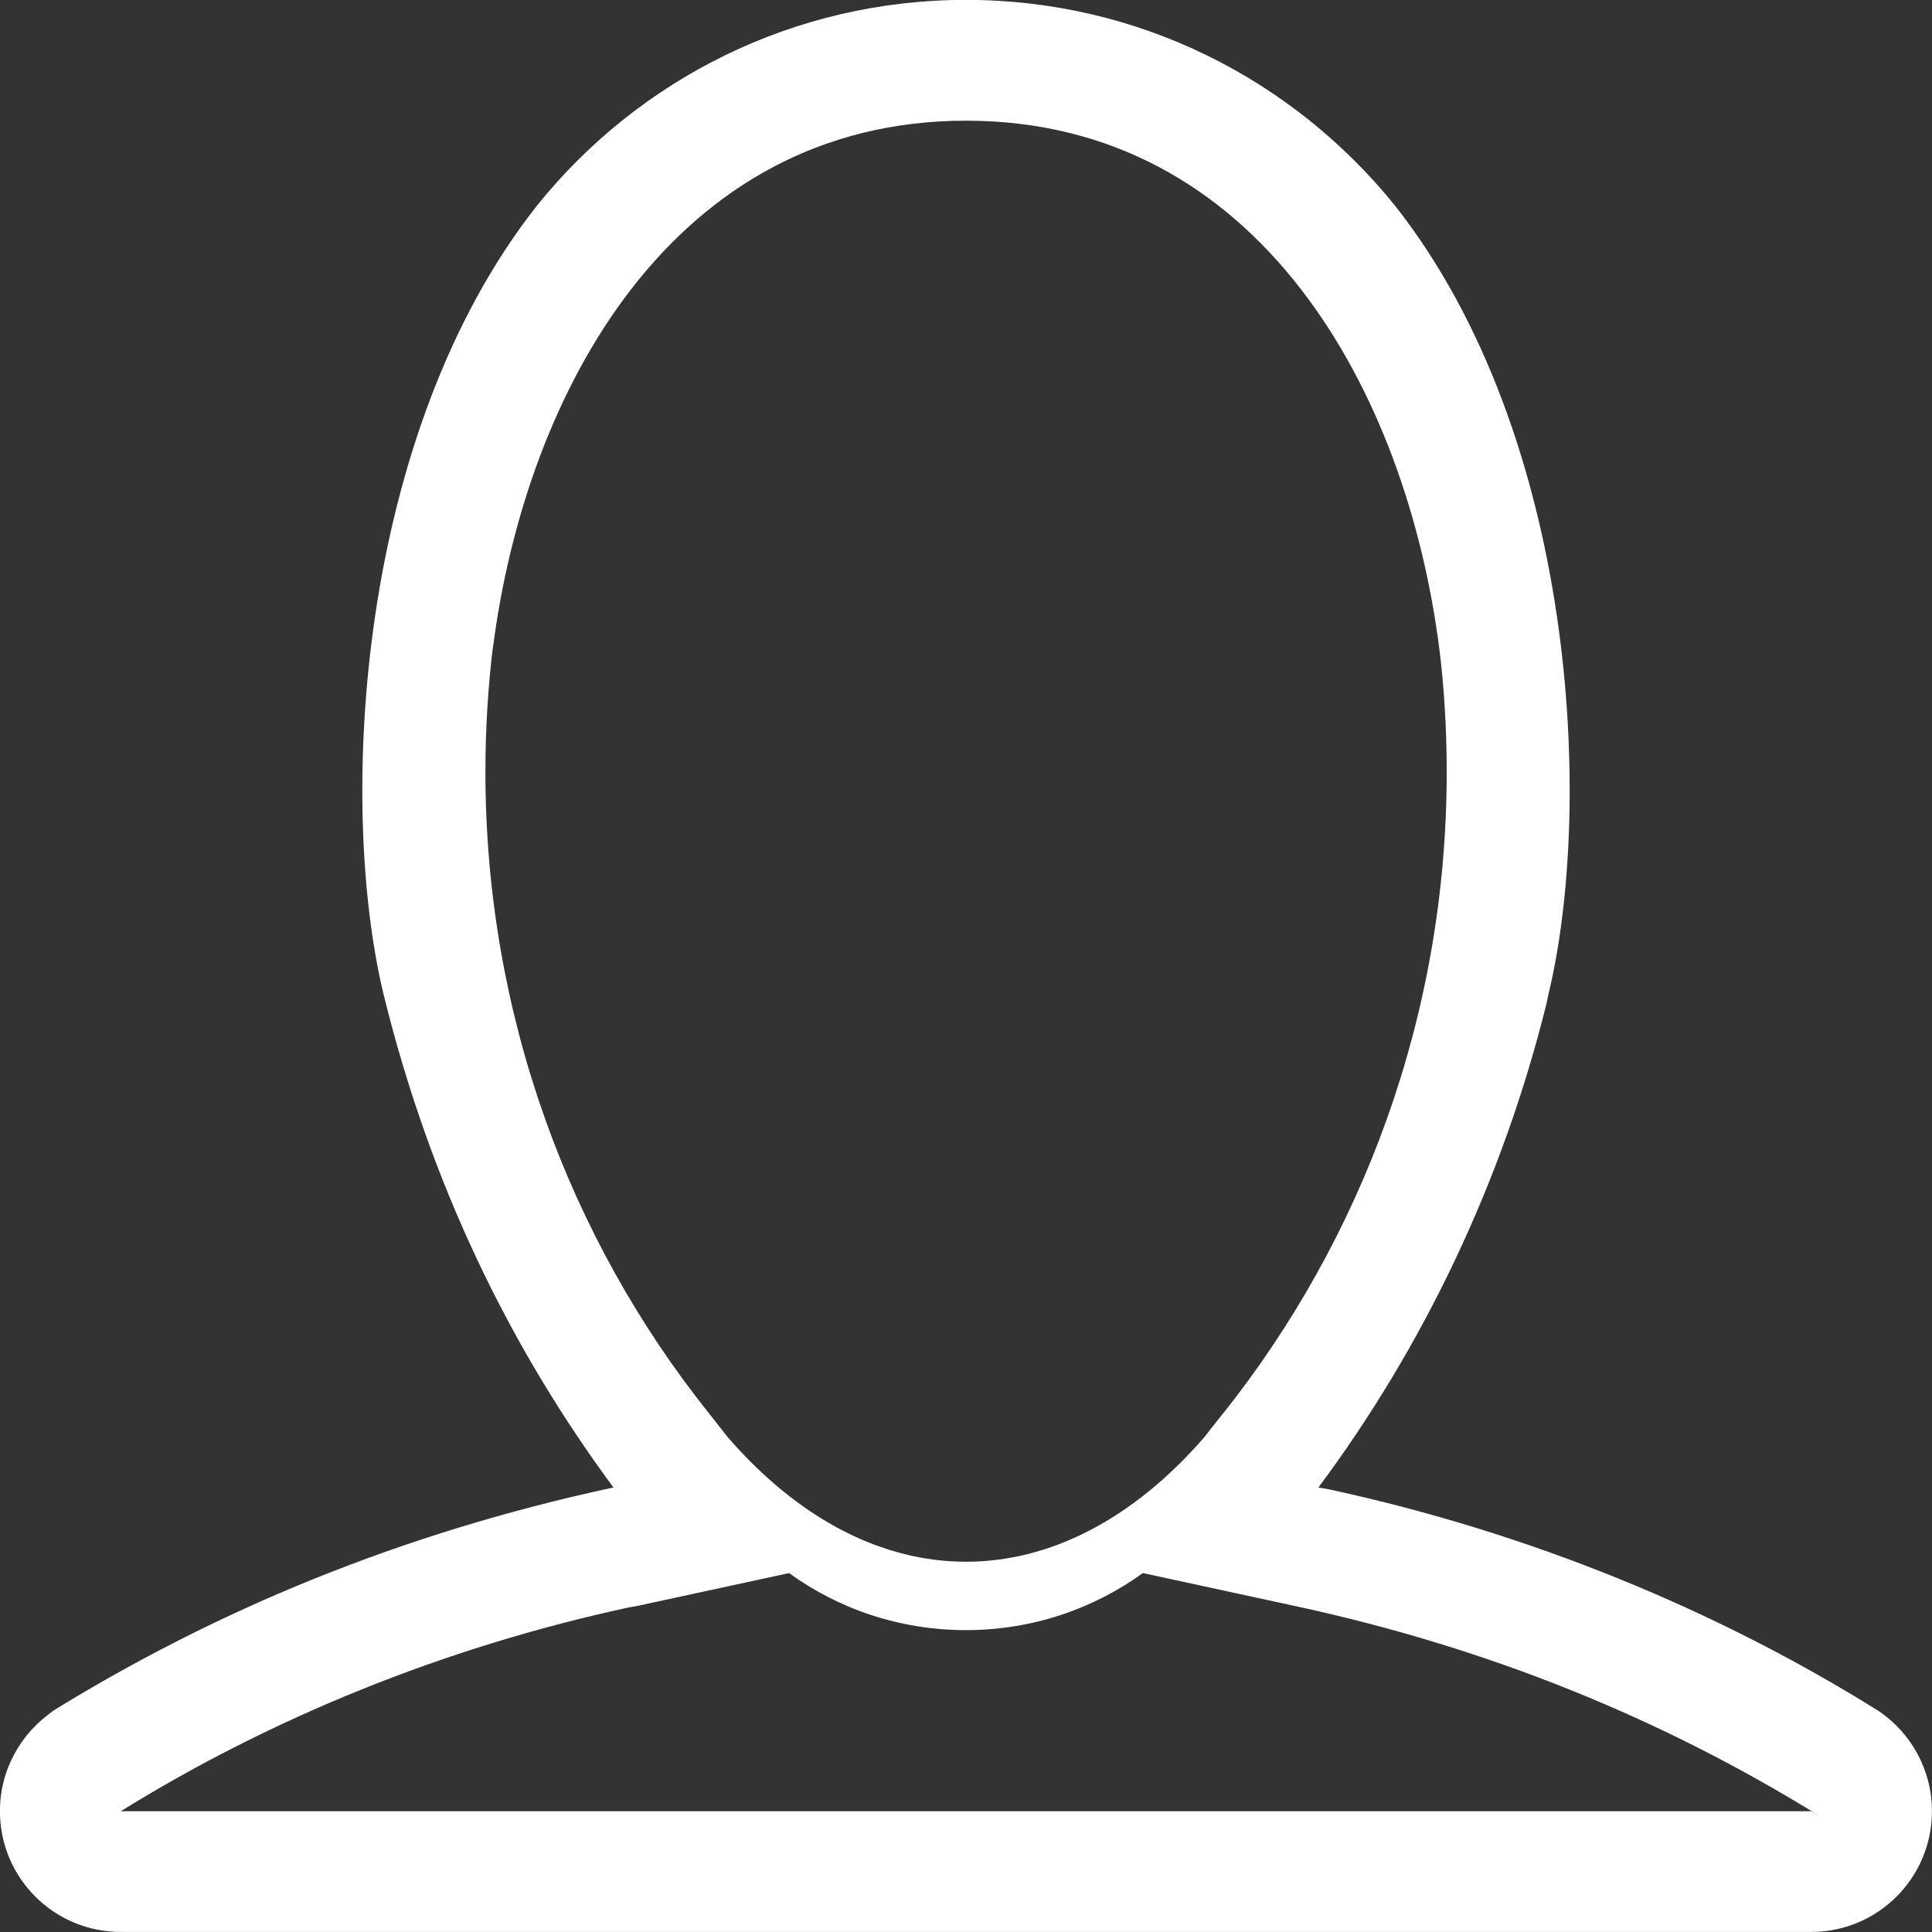 <!-- Generated by IcoMoon.io -->
<svg version="1.1" xmlns="http://www.w3.org/2000/svg" width="32" height="32" viewBox="0 0 32 32">
<rect x="0" y="0" width="32" height="32" fill="#333333" stroke="none"/>
<title>user</title>
<path fill="#fff" d="M31.109 28.335c-2.665-1.665-5.767-2.945-9.079-3.663l-0.193-0.035c1.727-2.316 3.044-5.051 3.778-8.015l0.033-0.156c0.753-3.128 0.461-9.248-2.543-13.061-1.684-2.085-4.24-3.407-7.105-3.407s-5.421 1.322-7.091 3.389l-0.014 0.017c-3.004 3.813-3.296 9.933-2.543 13.061 0.766 3.12 2.083 5.855 3.853 8.232l-0.043-0.060c-3.505 0.753-6.607 2.033-9.396 3.769l0.124-0.072c-0.54 0.364-0.891 0.973-0.891 1.665 0 1.105 0.895 2 2 2 0 0 0 0 0 0h28c0 0 0 0 0 0 1.105 0 2-0.895 2-2 0-0.691-0.351-1.301-0.884-1.66l-0.007-0.005zM20.267 23.398l-0.327 0.415c-2.385 2.739-5.494 2.739-7.879 0l-0.327-0.415c-2.302-2.886-3.694-6.587-3.694-10.613 0-0.718 0.044-1.425 0.13-2.12l-0.008 0.083c0.546-4.279 2.998-8.749 7.839-8.749s7.293 4.47 7.839 8.749c0.077 0.611 0.122 1.318 0.122 2.036 0 4.026-1.392 7.727-3.72 10.649l0.027-0.035zM2 30c2.468-1.532 5.341-2.711 8.406-3.374l0.179-0.033 2.485-0.538c0.812 0.591 1.83 0.945 2.93 0.945s2.117-0.354 2.944-0.955l-0.014 0.010 2.485 0.538c3.244 0.696 6.117 1.875 8.703 3.474l-0.117-0.067h-28z"></path>
</svg>
